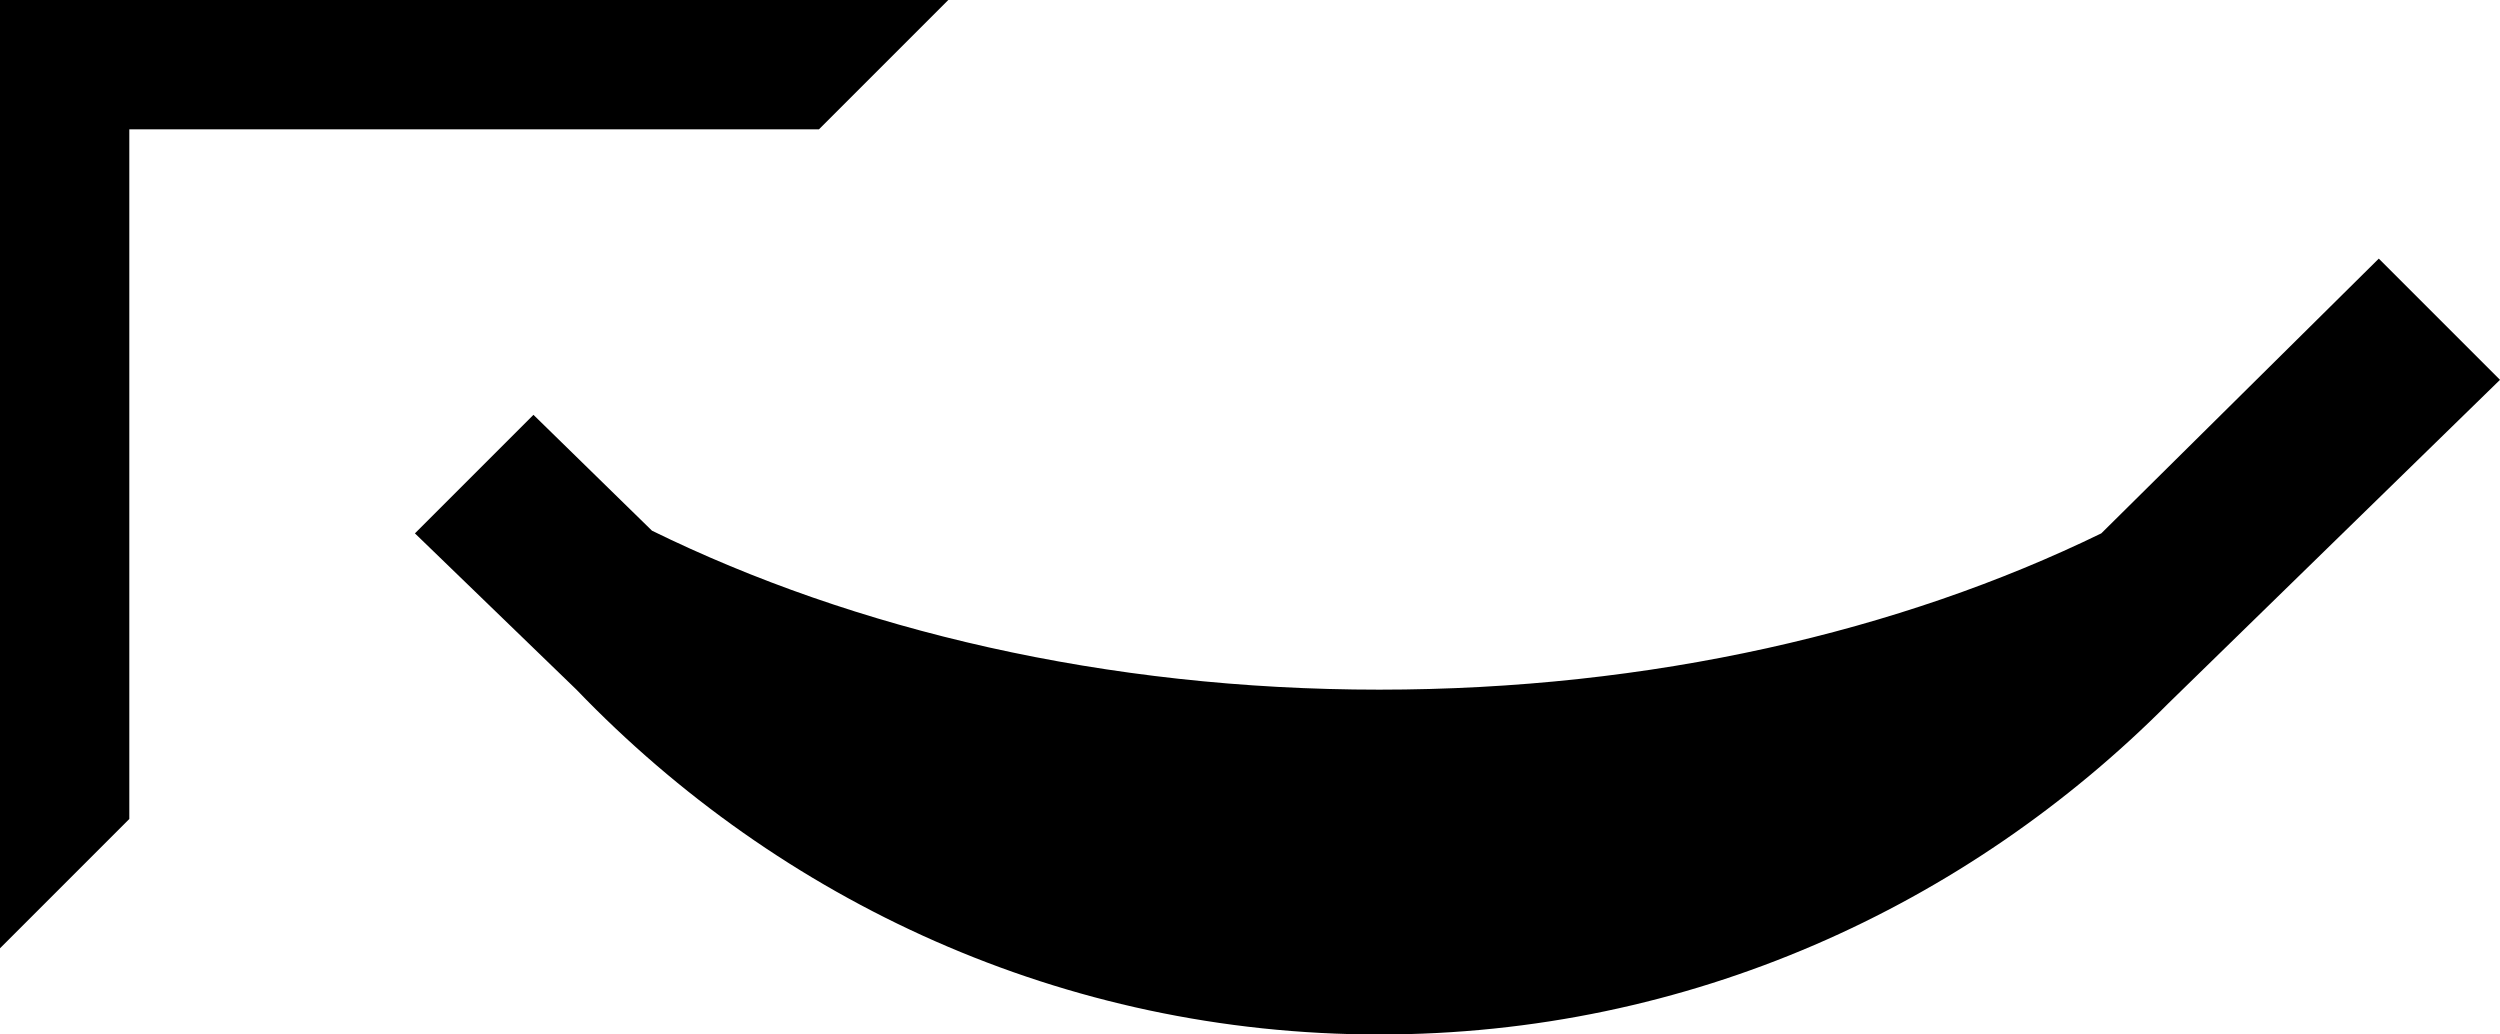 <svg xmlns="http://www.w3.org/2000/svg" version="1.0" width="29" height="12"><path d="M11 0L9.5 1.5h-8v8L0 11V0h11z"/><path d="M16 12c-3.672 0-6.958-1.55-9.313-4L4.813 6.187l1.375-1.375 1.375 1.344C9.91 7.307 12.822 8 16 8c3.153 0 6.043-.677 8.375-1.813L27.594 3 29 4.406l-3.844 3.75C22.813 10.514 19.592 12 16 12z"/></svg>